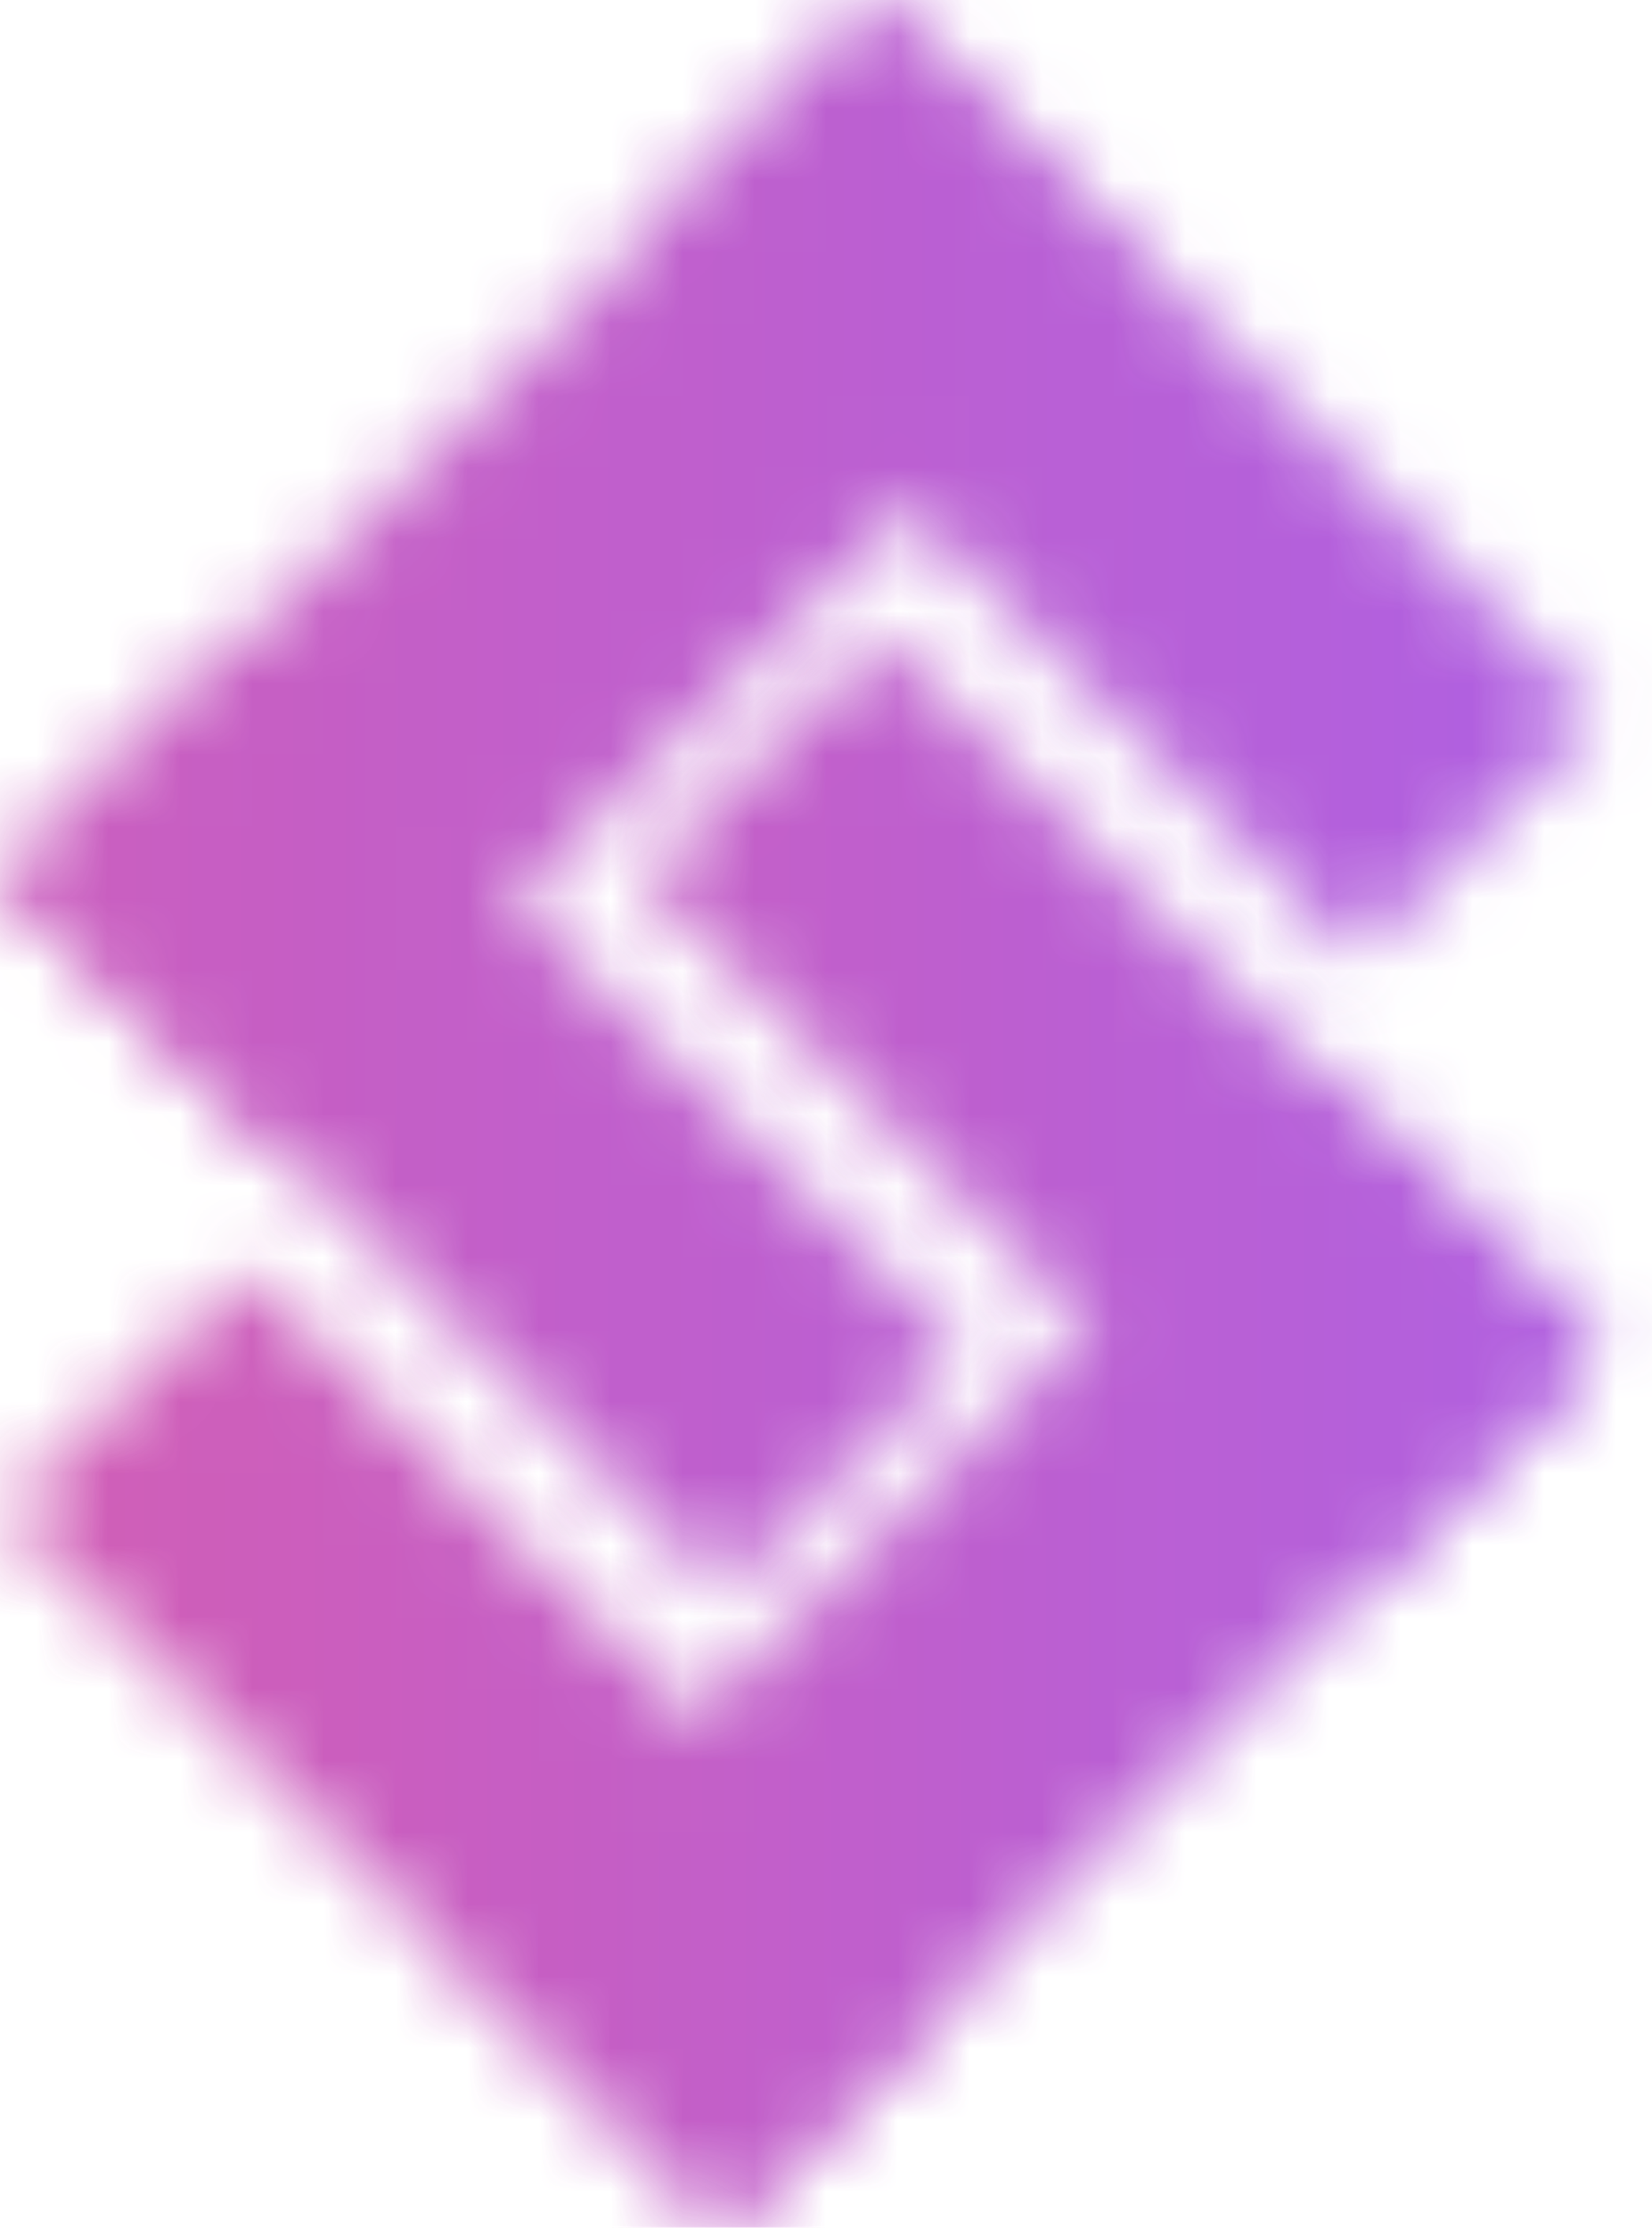 <svg width="23" height="31" viewBox="0 0 23 31" fill="none" xmlns="http://www.w3.org/2000/svg">
<g id="Frame 399">
<g id="Mask group" opacity="0.9">
<mask id="mask0_5916_14154" style="mask-type:alpha" maskUnits="userSpaceOnUse" x="0" y="-1" width="23" height="24">
<g id="Group 9">
<rect id="Rectangle 14" x="3.781" y="15.939" width="5.261" height="17.043" transform="rotate(-135 3.781 15.939)" fill="#D9D9D9"/>
<rect id="Rectangle 15" x="8.922" y="3.36" width="4.752" height="14.088" transform="rotate(-45 8.922 3.36)" fill="#D9D9D9"/>
<rect id="Rectangle 16" x="0.086" y="12.198" width="4.752" height="14.088" transform="rotate(-45 0.086 12.198)" fill="#D9D9D9"/>
</g>
</mask>
<g mask="url(#mask0_5916_14154)">
<ellipse id="Ellipse 21" cx="9.19" cy="13.161" rx="16.428" ry="17.581" fill="url(#paint0_linear_5916_14154)"/>
</g>
</g>
<g id="Mask group_2" opacity="0.9">
<mask id="mask1_5916_14154" style="mask-type:alpha" maskUnits="userSpaceOnUse" x="0" y="8" width="23" height="24">
<g id="Group 10">
<rect id="Rectangle 14_2" x="18.527" y="15.061" width="5.261" height="17.043" transform="rotate(45 18.527 15.061)" fill="#D9D9D9"/>
<rect id="Rectangle 15_2" x="13.387" y="27.64" width="4.752" height="14.088" transform="rotate(135 13.387 27.64)" fill="#D9D9D9"/>
<rect id="Rectangle 16_2" x="22.227" y="18.8" width="4.752" height="14.088" transform="rotate(135 22.227 18.8)" fill="#D9D9D9"/>
</g>
</mask>
<g mask="url(#mask1_5916_14154)">
<ellipse id="Ellipse 23" cx="12.169" cy="22.673" rx="13.45" ry="15.371" fill="url(#paint1_linear_5916_14154)"/>
</g>
</g>
</g>
<defs>
<linearGradient id="paint0_linear_5916_14154" x1="-7.238" y1="17.25" x2="25.619" y2="17.26" gradientUnits="userSpaceOnUse">
<stop stop-color="#CF4CAA"/>
<stop offset="1" stop-color="#A250E4"/>
</linearGradient>
<linearGradient id="paint1_linear_5916_14154" x1="-1.281" y1="26.248" x2="25.619" y2="26.256" gradientUnits="userSpaceOnUse">
<stop stop-color="#CF4CAA"/>
<stop offset="1" stop-color="#A250E4"/>
</linearGradient>
</defs>
</svg>
